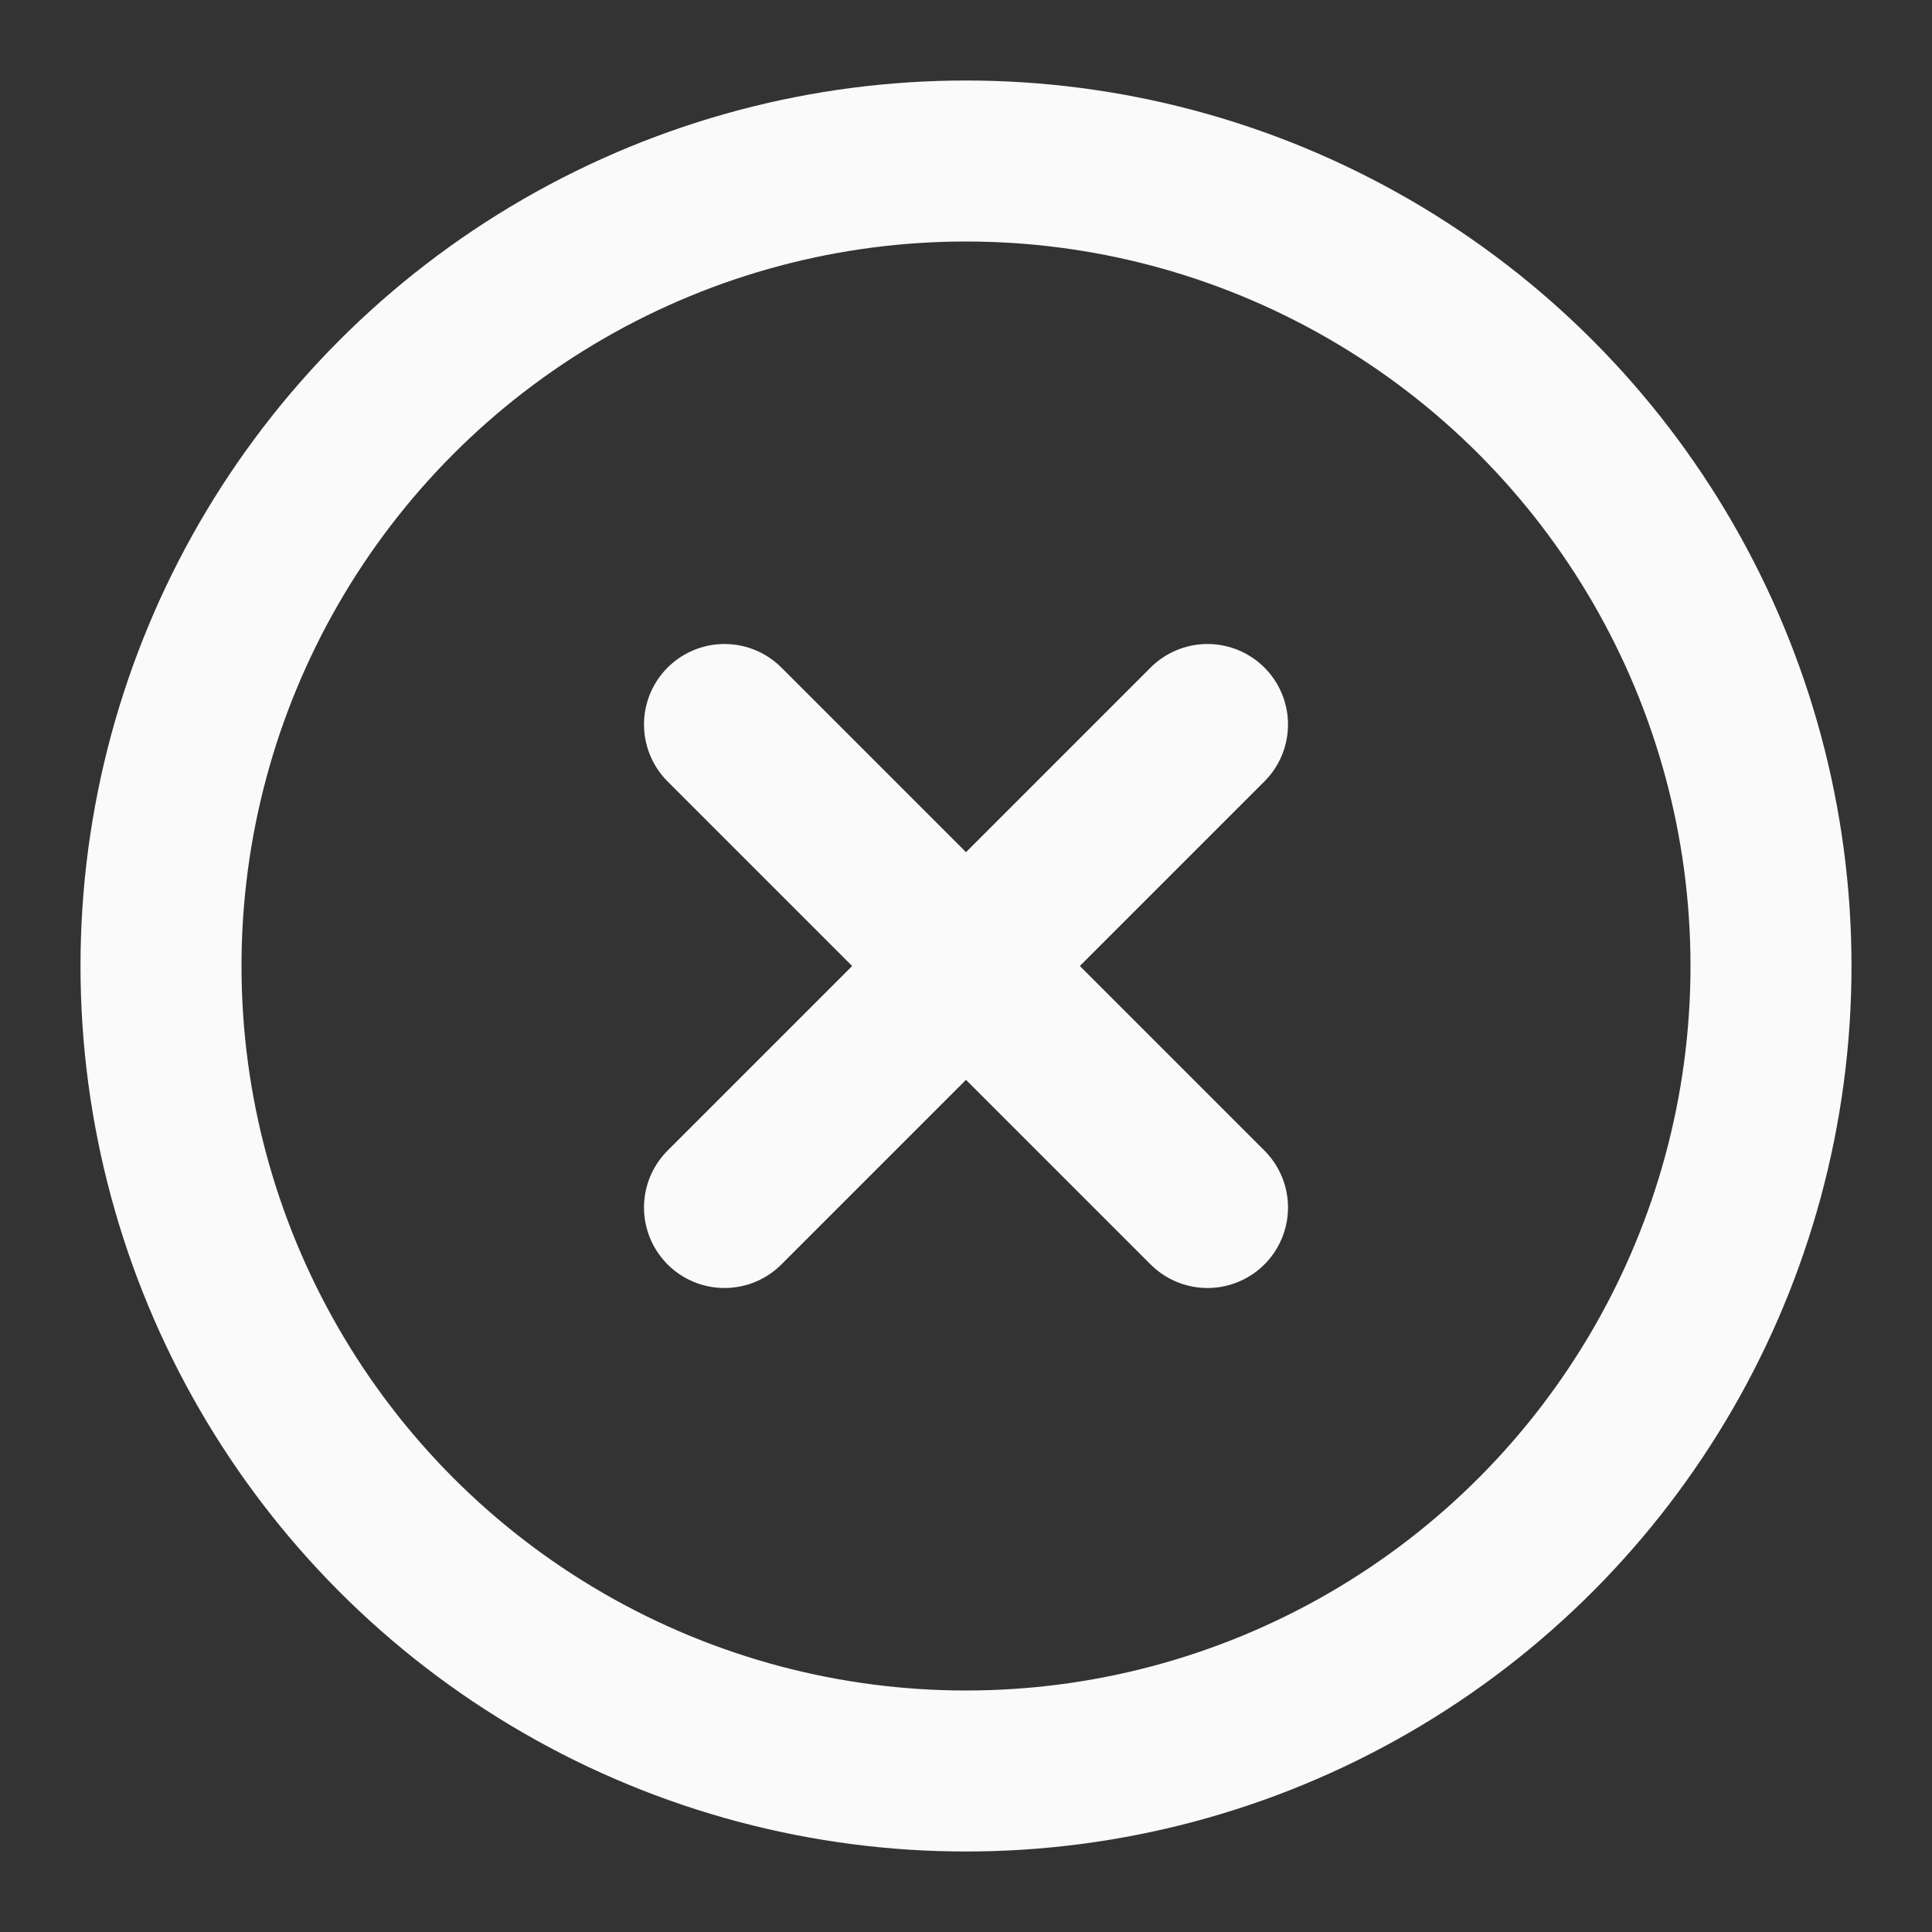 <svg xmlns="http://www.w3.org/2000/svg" width="24" height="24" fill="none">
<rect width="100%" height="100%" fill="#333333" stroke="none"/>
<g stroke="#fafafa" stroke-width="2">
  <path stroke-linecap="round" d="M15 15 9 9m6 0-6 6"/>
  <circle cx="12" cy="12" r="10"/></g>
</svg>
